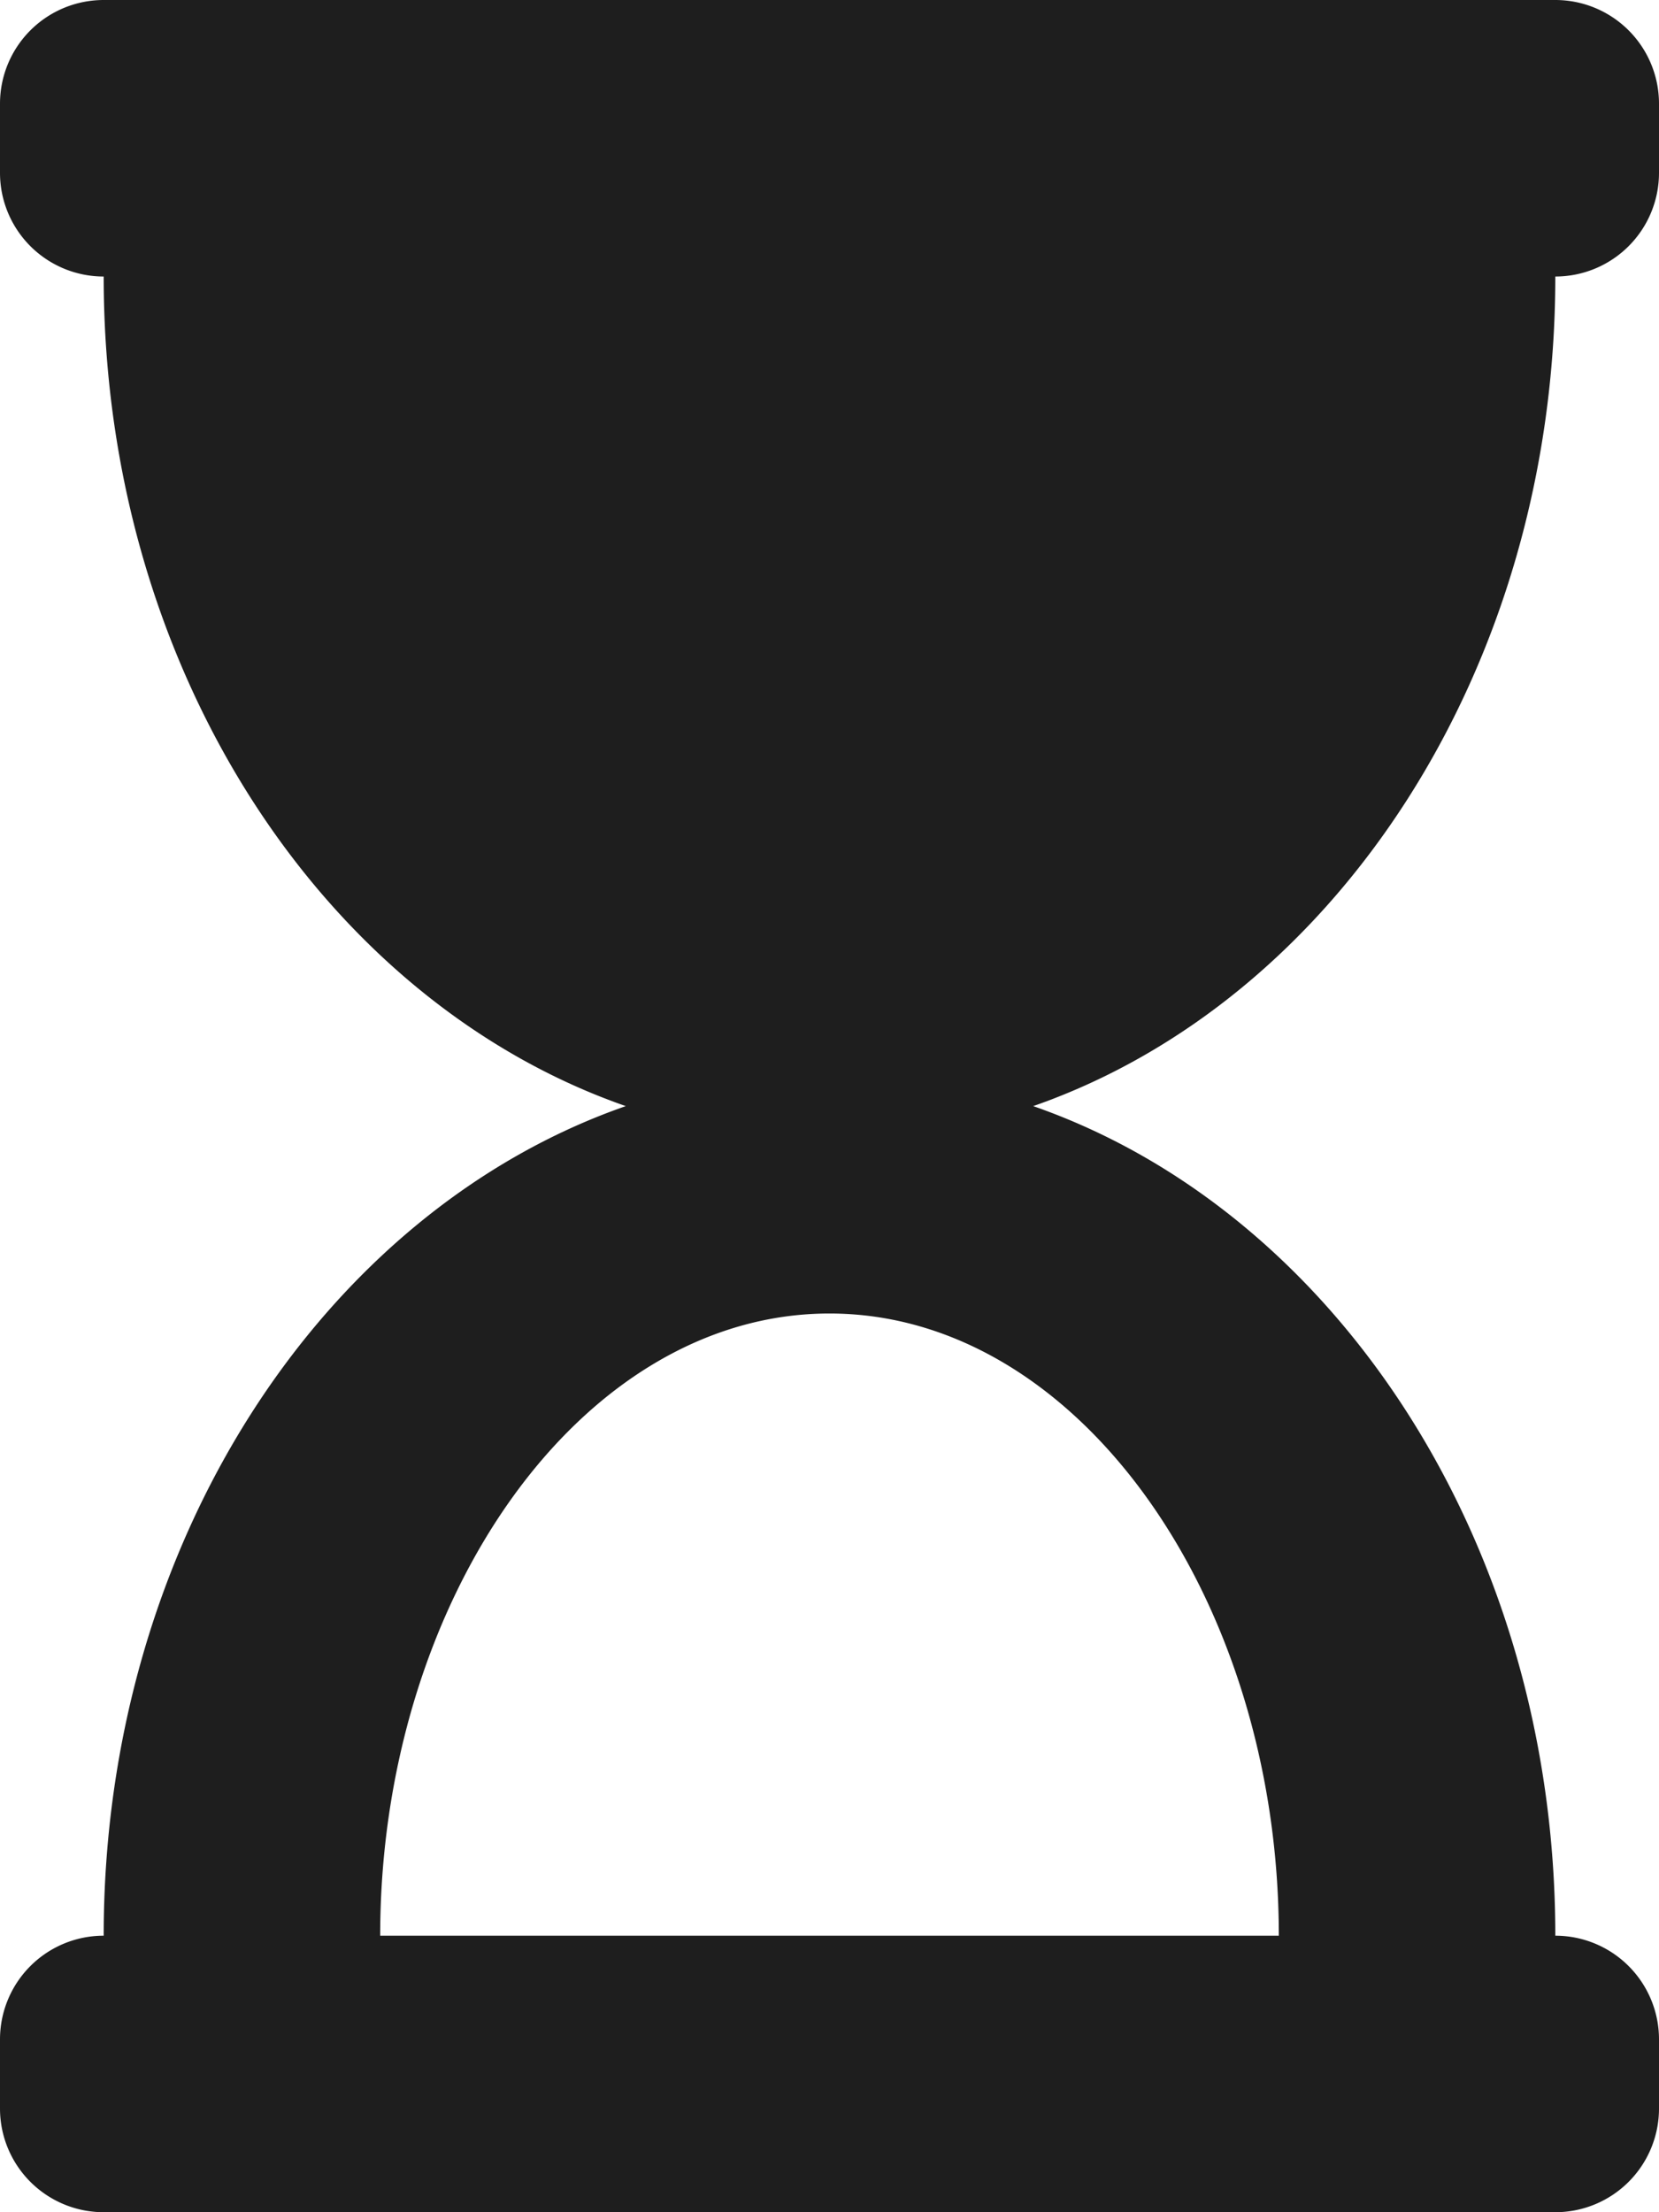 <svg xmlns="http://www.w3.org/2000/svg" width="30" height="40" viewBox="0 0 30 40">
  <path id="hourglass-start-solid" d="M28.125,0H1.875A1.875,1.875,0,0,0,0,1.875v1.25A1.875,1.875,0,0,0,1.875,5c0,7.107,3.986,13.1,9.441,15-5.455,1.9-9.441,7.893-9.441,15A1.875,1.875,0,0,0,0,36.875v1.25A1.875,1.875,0,0,0,1.875,40h26.25A1.875,1.875,0,0,0,30,38.125v-1.25A1.875,1.875,0,0,0,28.125,35c0-7.107-3.986-13.1-9.441-15,5.455-1.9,9.441-7.893,9.441-15A1.875,1.875,0,0,0,30,3.125V1.875A1.875,1.875,0,0,0,28.125,0Zm-5,35H6.875c0-6.051,3.61-11.25,8.125-11.25S23.125,28.947,23.125,35Z" fill="#1e1e1e"/>
</svg>
